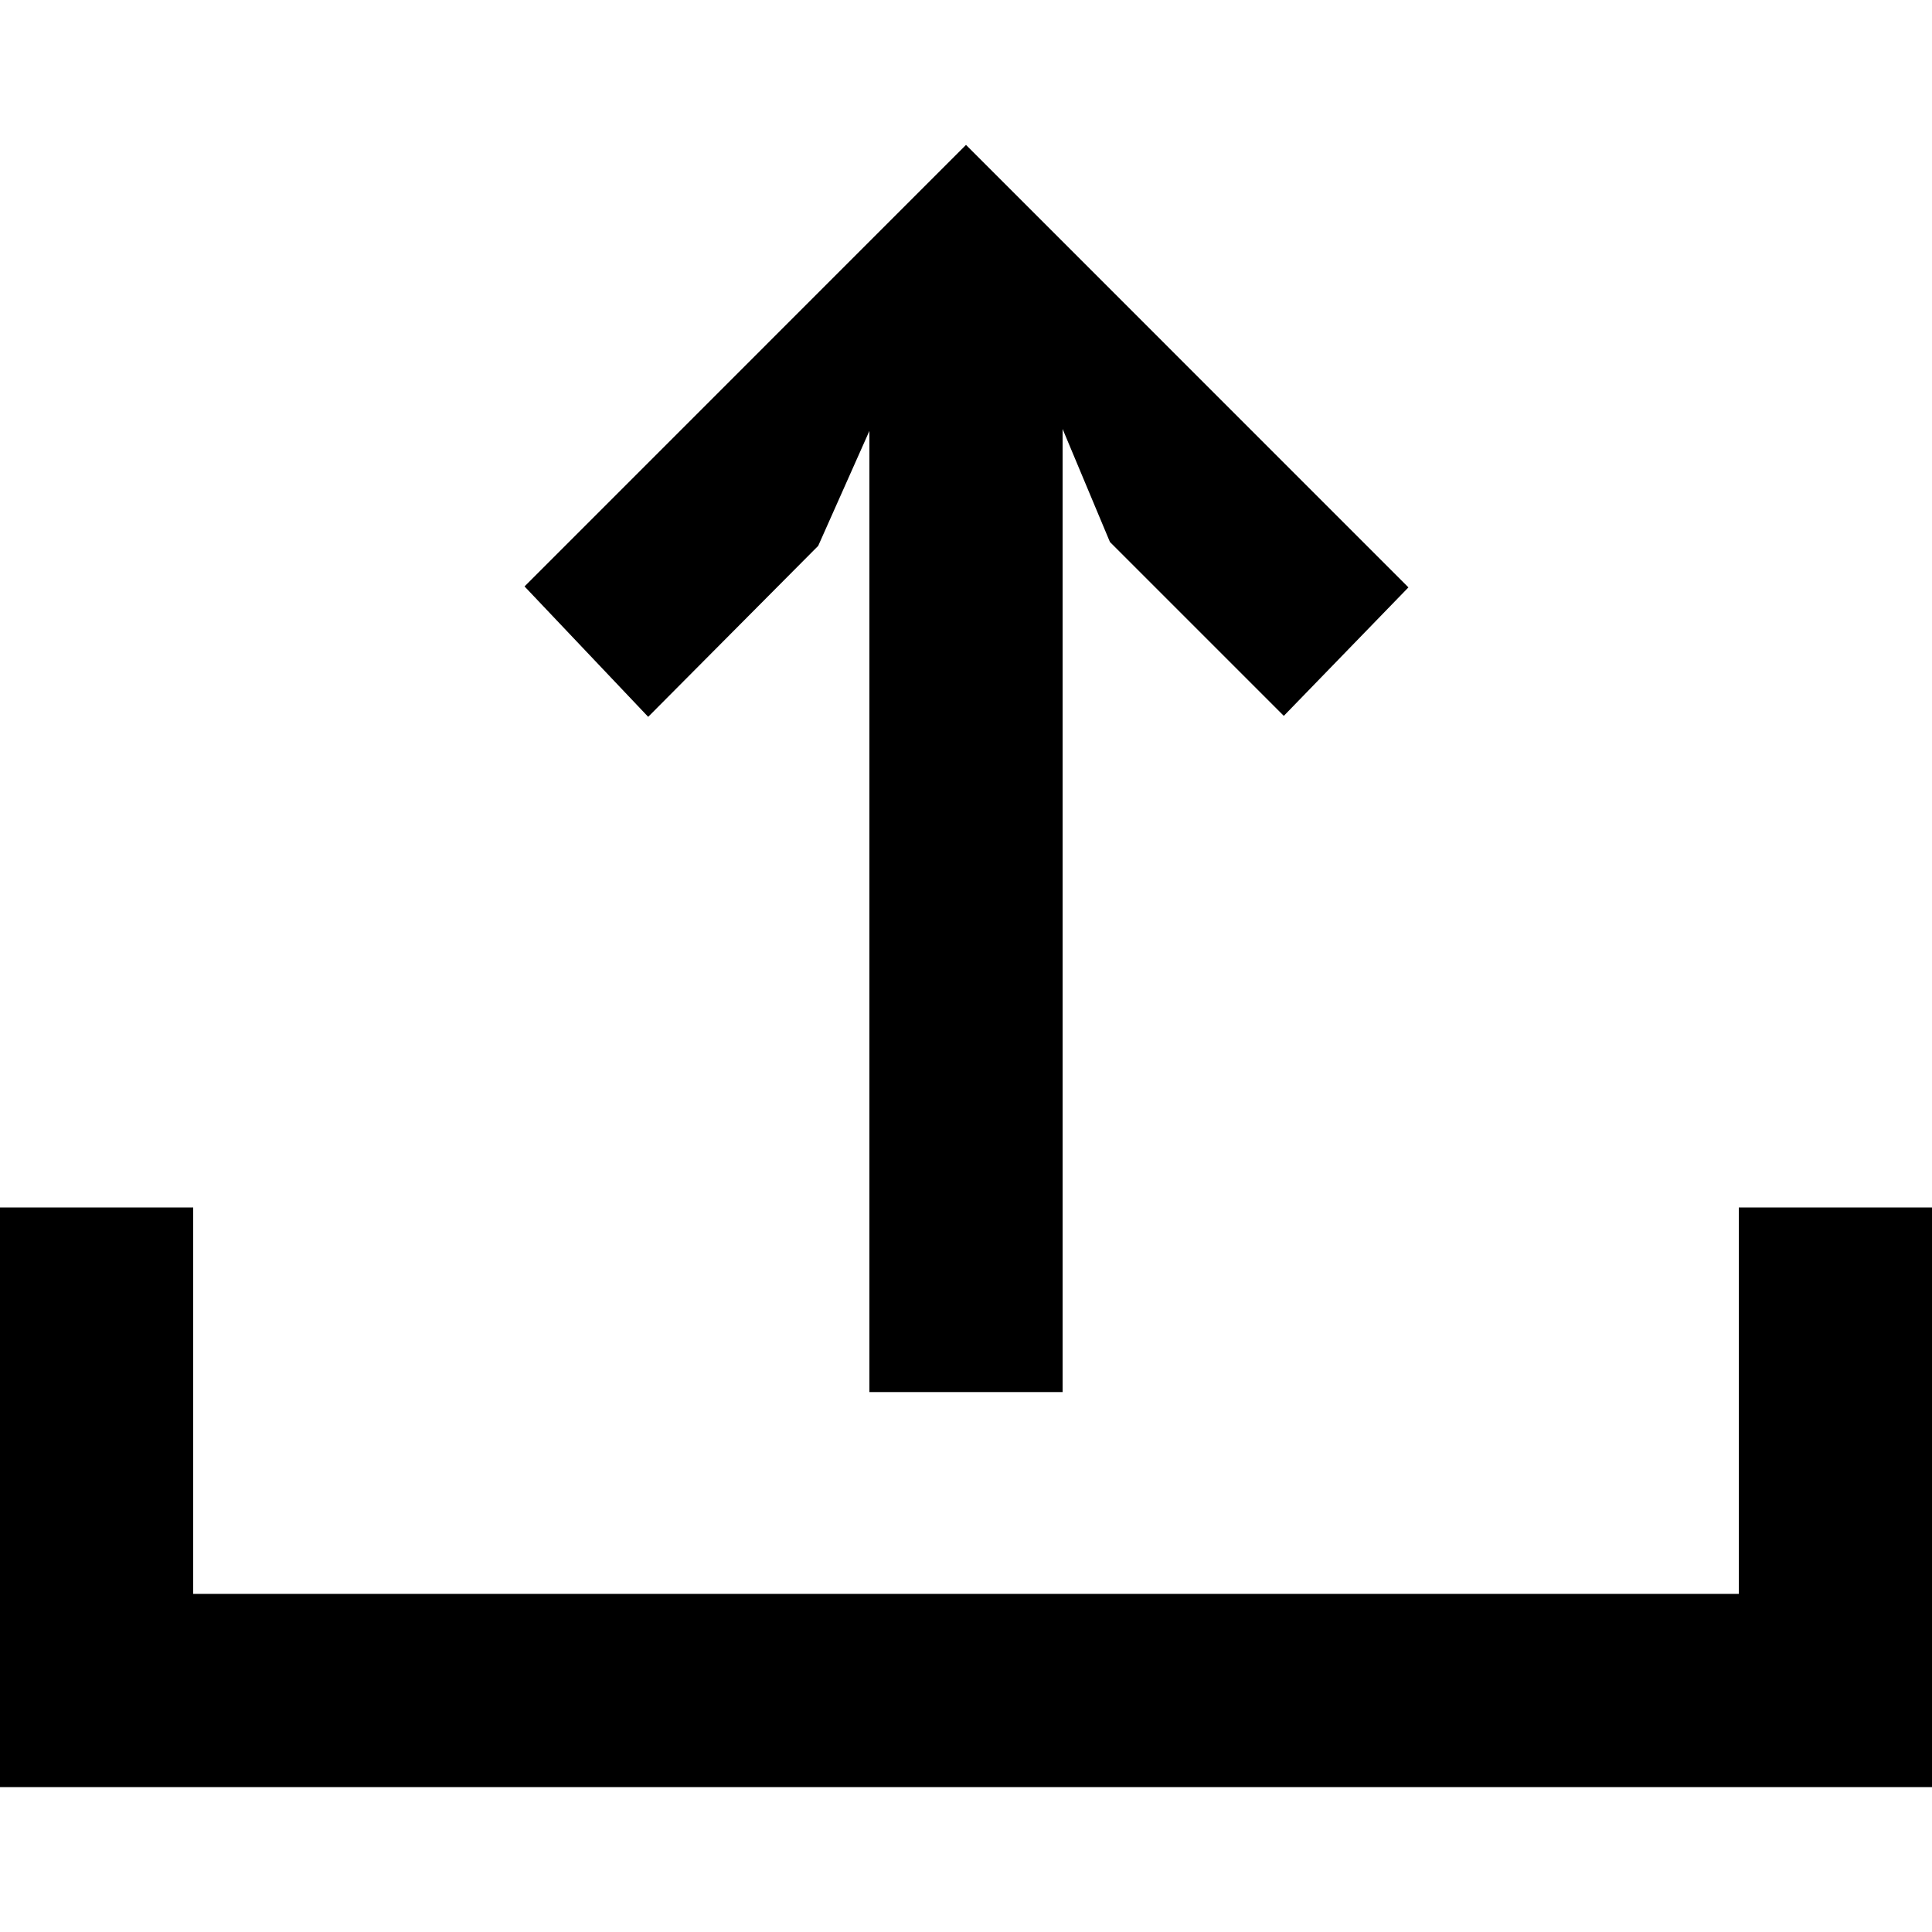 <!-- Generated by IcoMoon.io -->
<svg version="1.1" xmlns="http://www.w3.org/2000/svg" width="32" height="32" viewBox="0 0 32 32">
<title>icon-upload</title>
<path d="M23.328 9.729l-7.328-7.329-7.312 7.313 2.048 2.16 2.816-2.832 0.848-1.904v15.92h3.2v-15.952l0.784 1.872 2.88 2.88 2.064-2.128z"></path>
<path d="M28.8 20v6.4h-25.6v-6.4h-3.2v9.6h32v-9.6h-3.2z"></path>
</svg>
